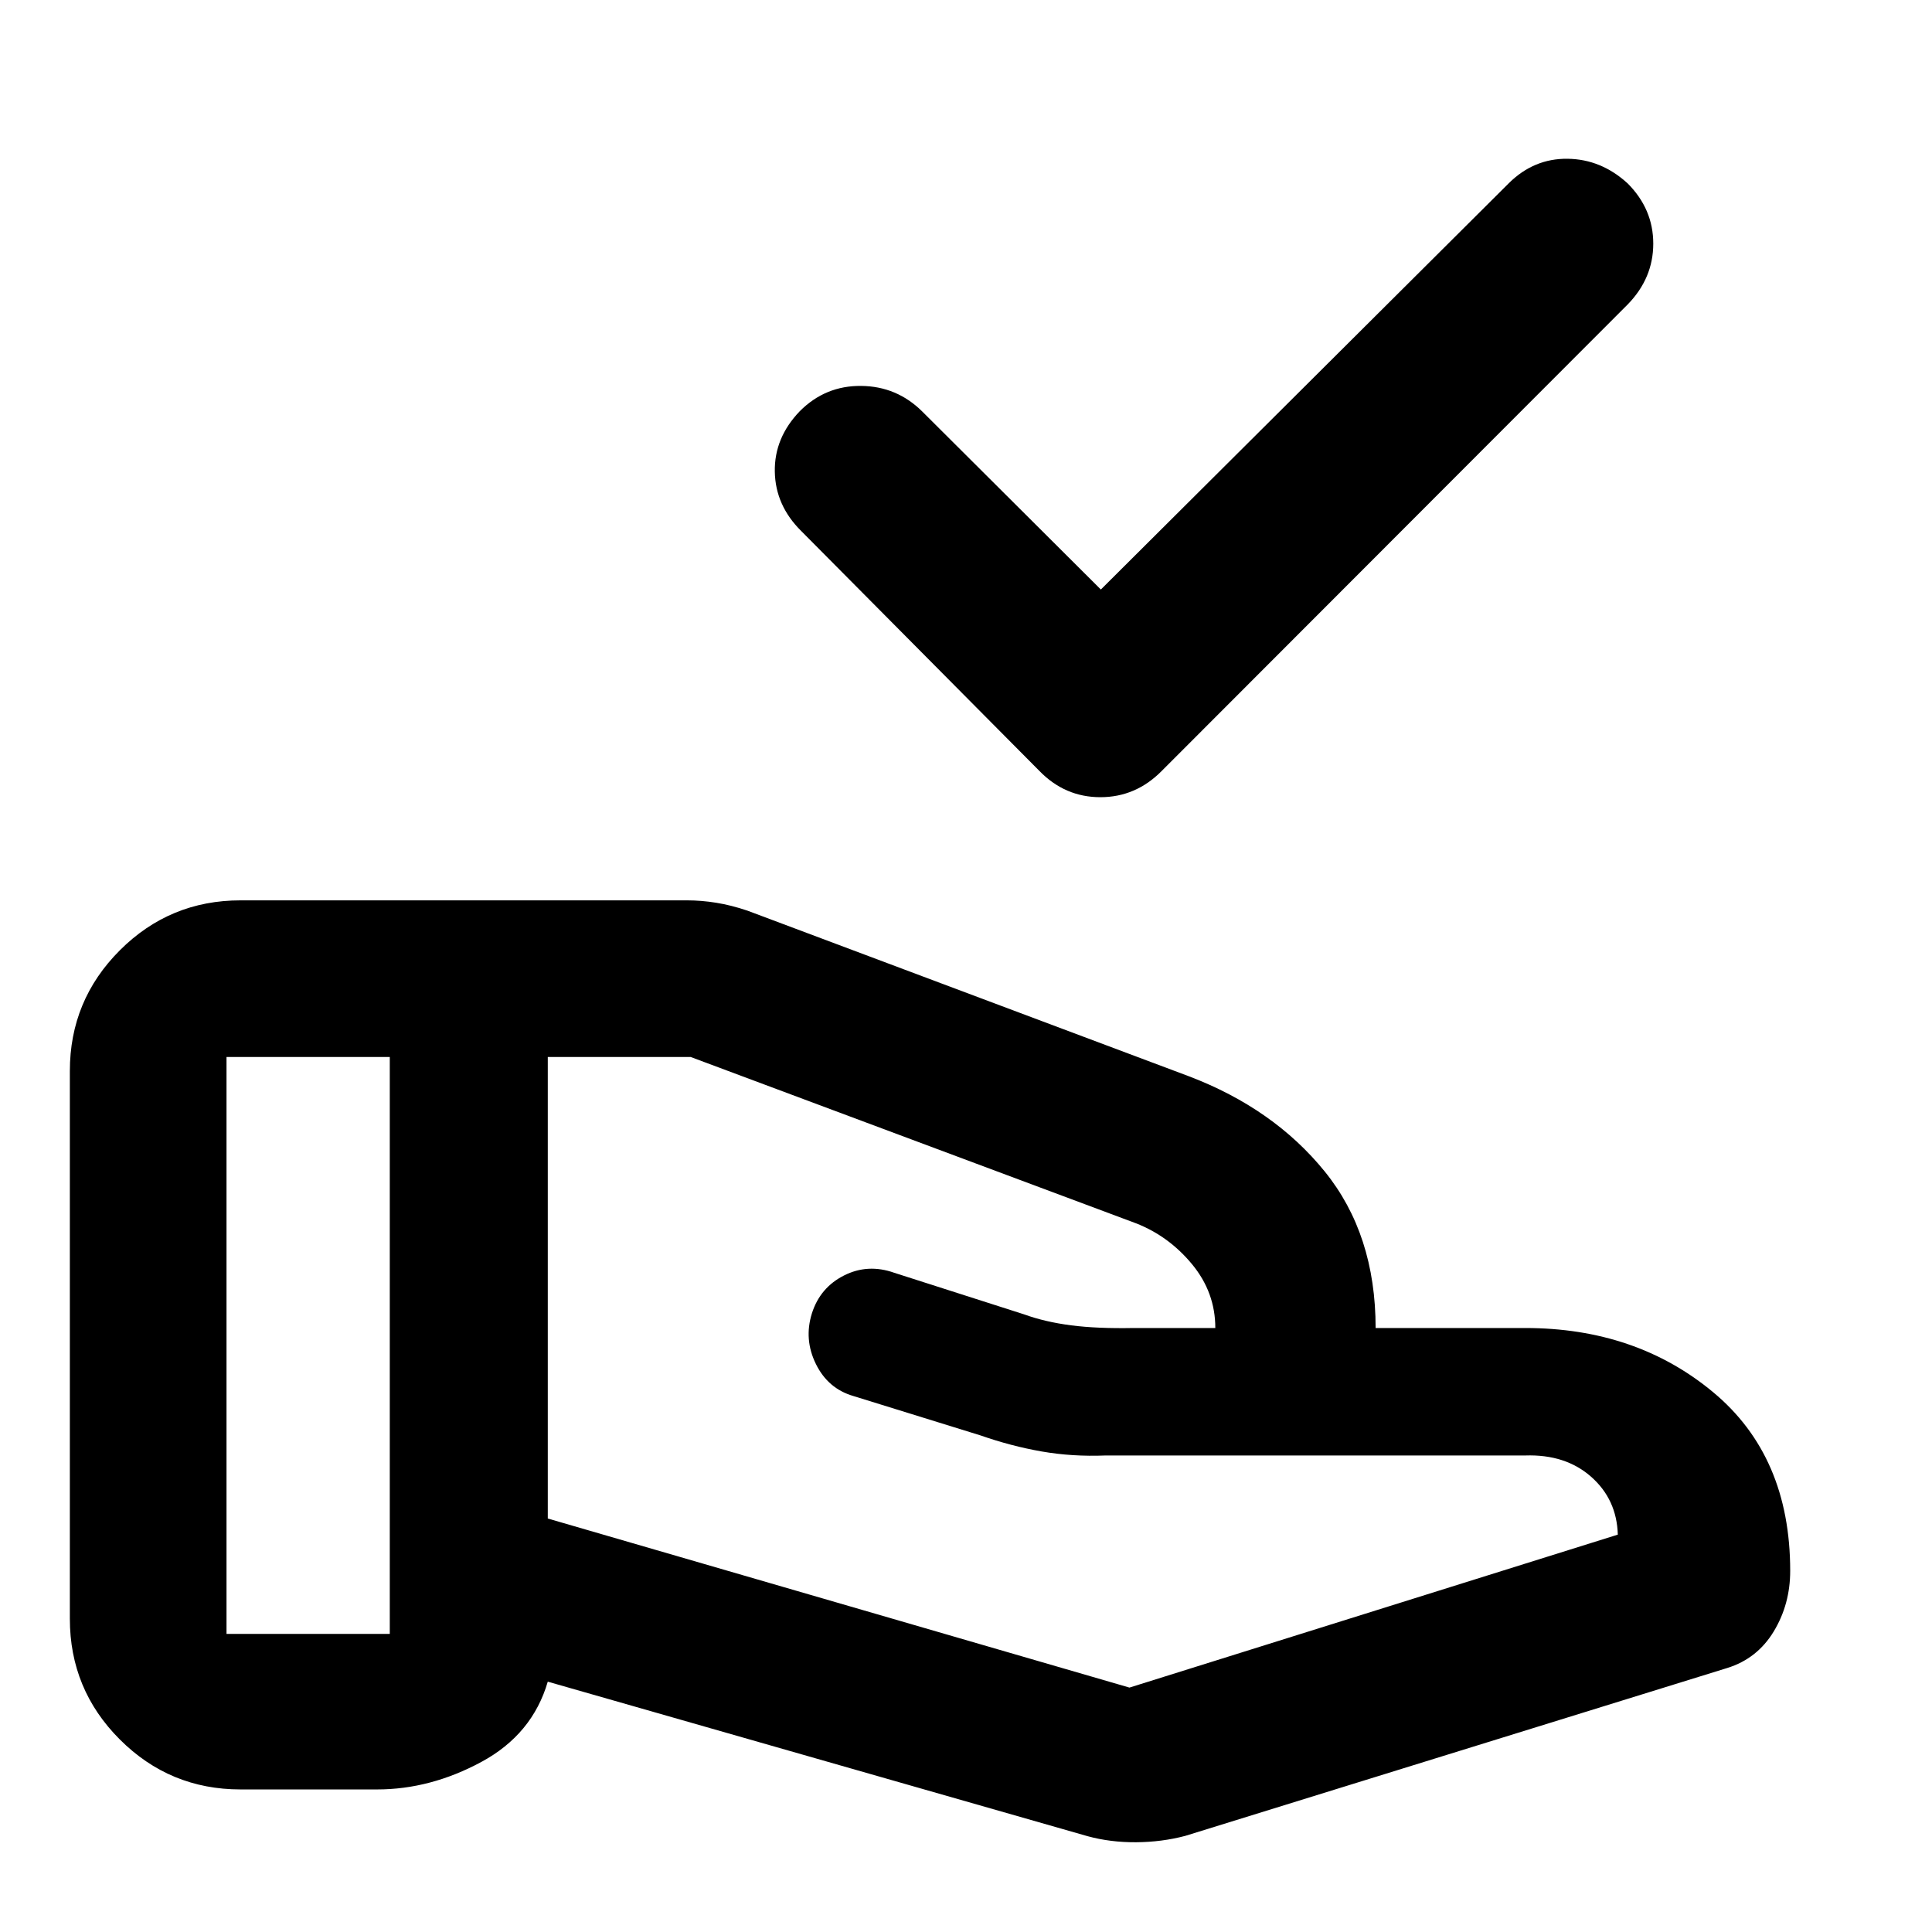 <svg xmlns="http://www.w3.org/2000/svg" height="40" viewBox="0 -960 960 960" width="40"><path d="m547.01-667.07 202.8-201.98q12.43-12.27 29.12-12.06 16.7.21 29.85 12.25 12.72 12.76 12.72 29.92 0 17.16-12.7 30.21L577.29-576.96q-12.88 13.08-30.53 13.08t-30.35-13.11L398.14-696.12q-12.85-12.71-13.14-29.52-.3-16.81 12.41-30.04 12.7-12.74 30.48-12.56 17.78.17 30.45 12.79l88.67 88.38Zm14.21 545.62 242.66-76q-.5-17.5-13.25-28.75t-32.75-10.58H549.36q-16.56.66-31.79-2-15.22-2.67-30.35-7.97l-63.17-19.57q-12.62-3.67-18.64-15.92-6.03-12.26-1.97-25.19 4.07-12.79 15.94-18.79 11.88-6 25-1.33l64.49 20.65q10.36 3.77 23.37 5.45 13.01 1.68 31.02 1.33h40.62q0-17.66-11.5-31.62t-27.83-20.38l-221.33-82.66h-71.03v229.32l289.03 84.01Zm-20.73 73.86-268.3-76.8q-7.67 26.21-33 39.88-25.33 13.67-51.81 13.67h-67.86q-35.15 0-59.98-24.83t-24.83-59.98v-272.16q0-35.15 24.83-59.98t59.98-24.83h221.87q7.11 0 14.55 1.2t15.47 3.92l219.37 82.3q42.13 16.05 67.44 47.26 25.32 31.22 25.32 77.82h74.34q54.97 0 93.31 31.84 38.35 31.83 38.35 88.83 0 16.59-8.18 30.11-8.19 13.51-23.08 18.15L588.94-47.76q-11.62 3.07-24.38 3.16-12.76.09-24.07-2.99ZM112.55-148.12h81.13v-286.66h-81.13v286.66Z"/></svg>